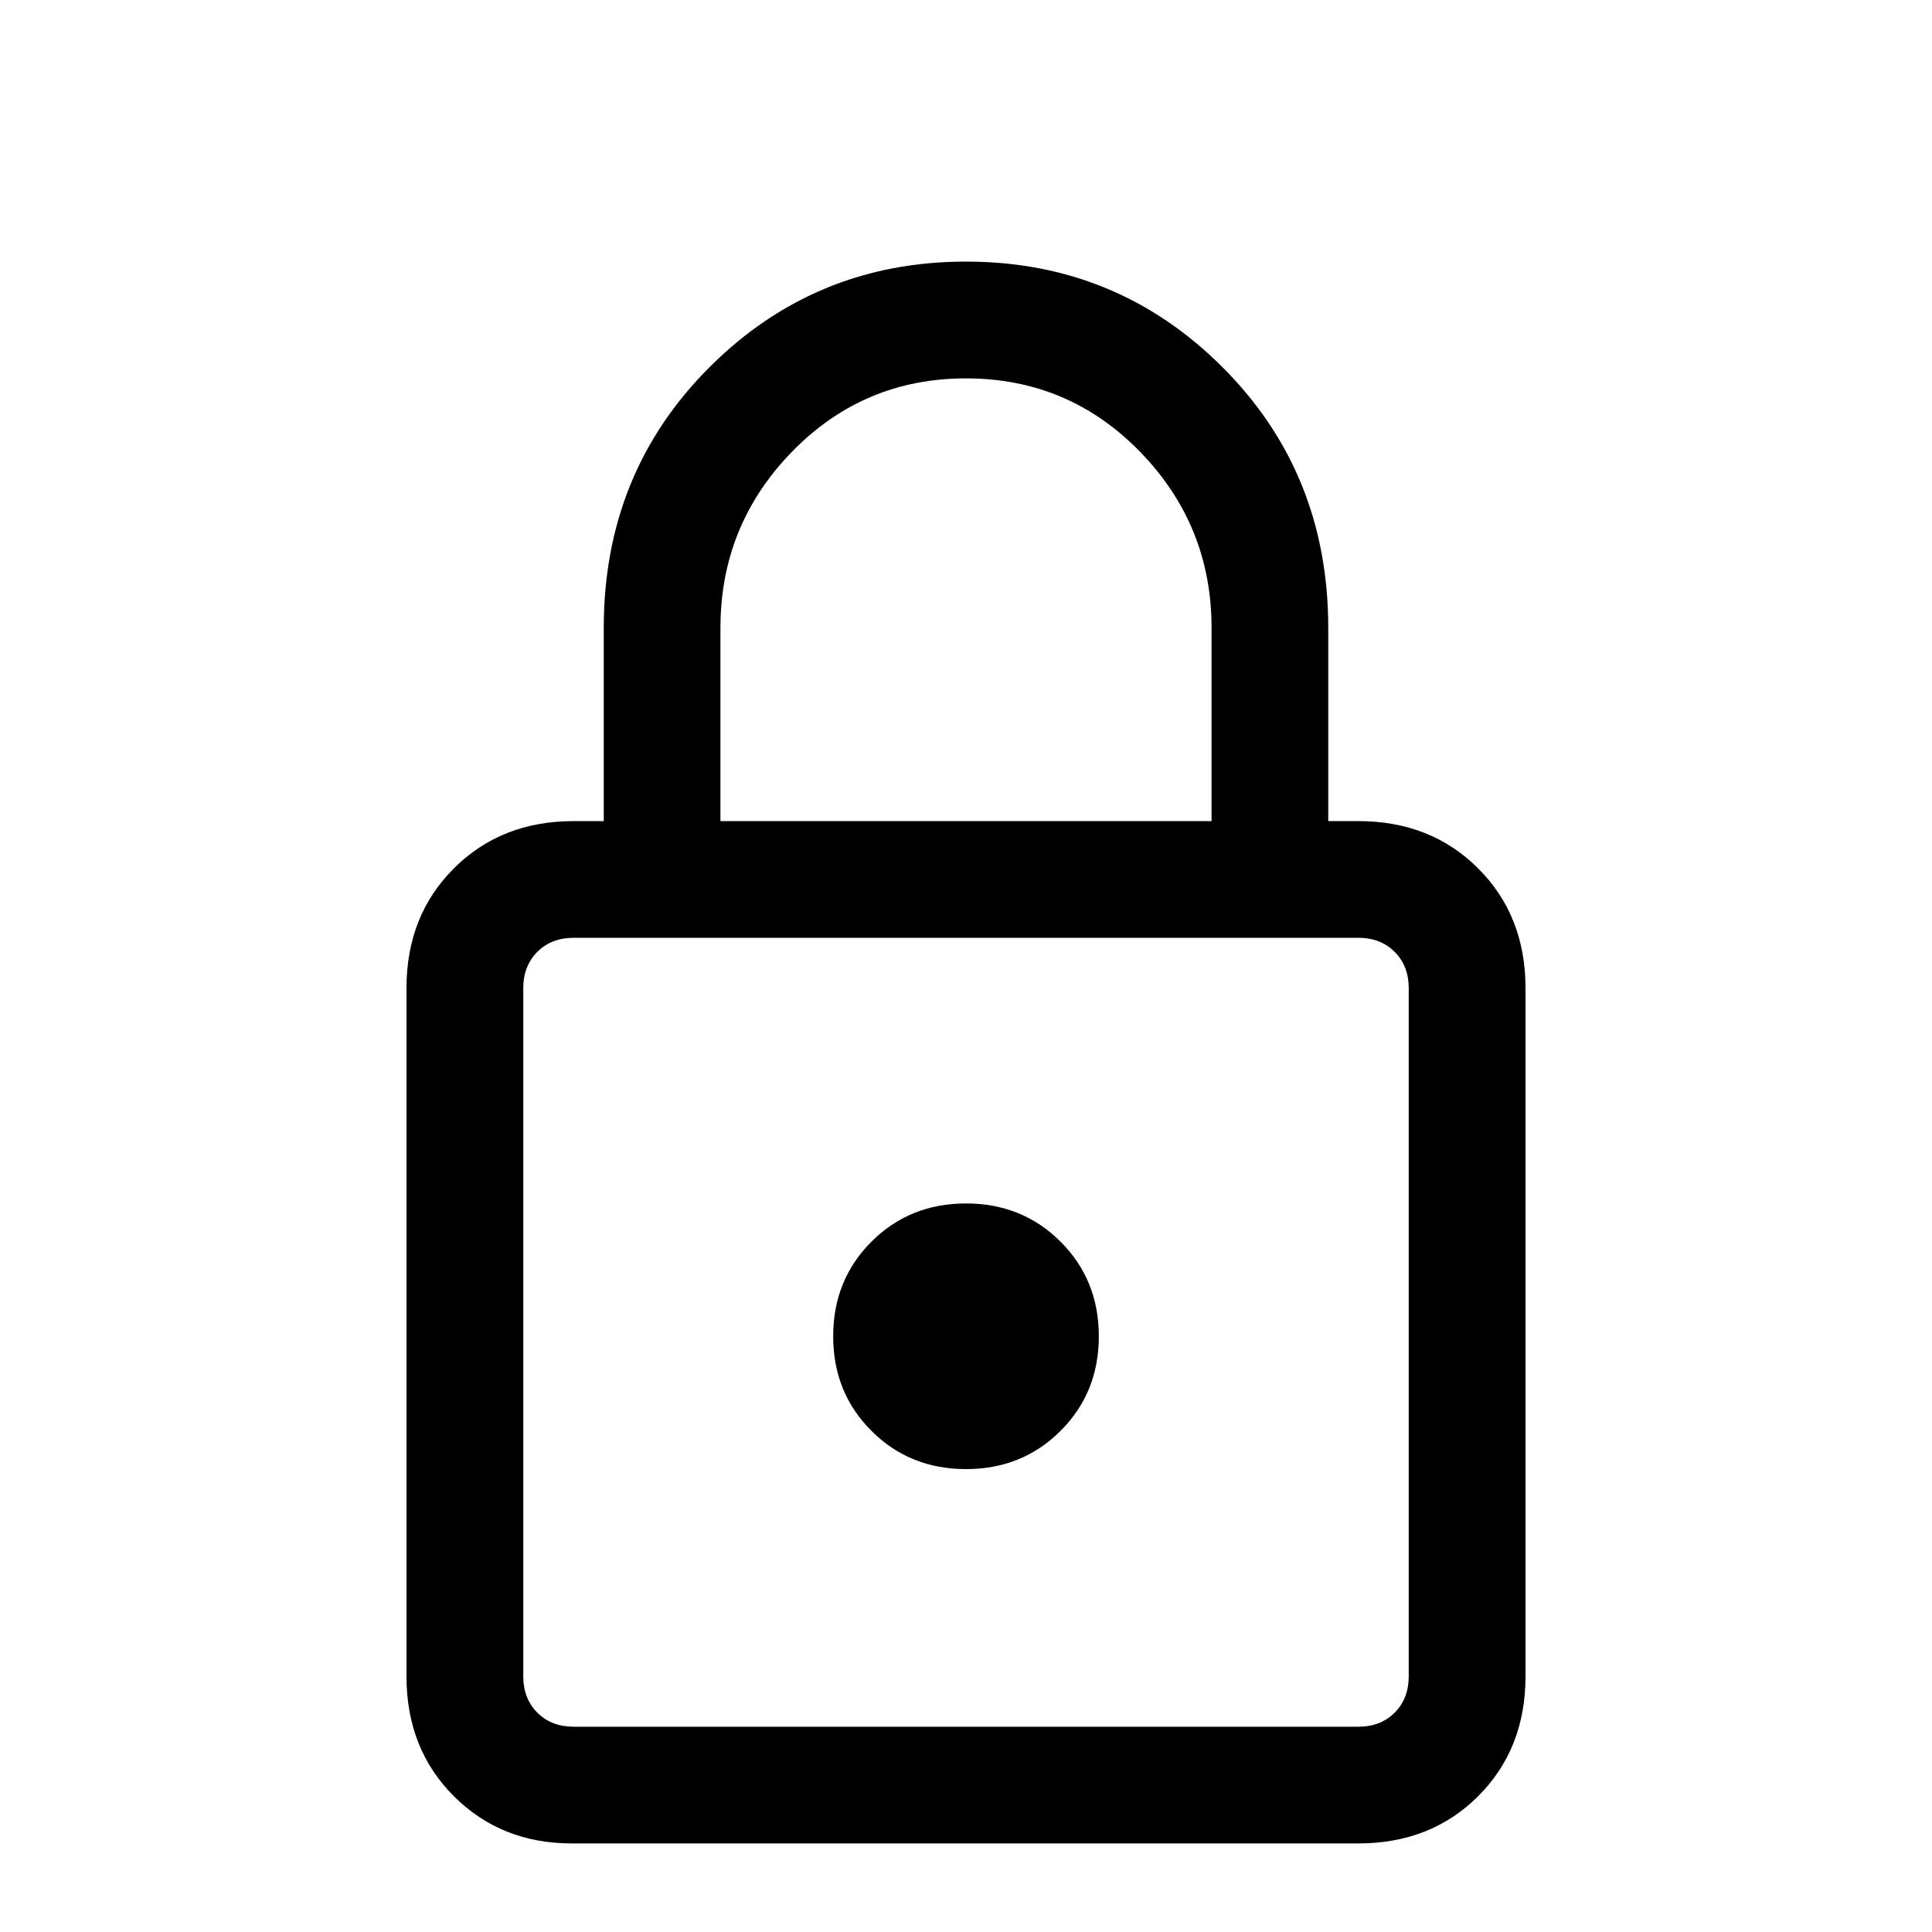 <svg xmlns="http://www.w3.org/2000/svg" height="20" width="20"><path d="M5.917 19.083q-.729 0-1.219-.489-.49-.49-.49-1.24v-7.125q0-.75.49-1.239.49-.49 1.24-.49h.312v-2q0-1.604 1.094-2.698Q8.438 2.708 10 2.708t2.656 1.094Q13.75 4.896 13.75 6.5v2h.312q.75 0 1.24.49.49.489.49 1.239v7.125q0 .75-.49 1.24-.49.489-1.24.489ZM7.458 8.5h5.084v-2q0-1.062-.74-1.823-.74-.76-1.802-.76t-1.802.76q-.74.761-.74 1.823Zm-1.52 9.375h8.124q.23 0 .376-.146.145-.146.145-.375v-7.125q0-.229-.145-.375-.146-.146-.376-.146H5.938q-.23 0-.376.146-.145.146-.145.375v7.125q0 .229.145.375.146.146.376.146ZM10 15.208q.583 0 .979-.396.396-.395.396-.979 0-.583-.396-.979T10 12.458q-.583 0-.979.396t-.396.979q0 .584.396.979.396.396.979.396Zm0-1.416Z"/></svg>